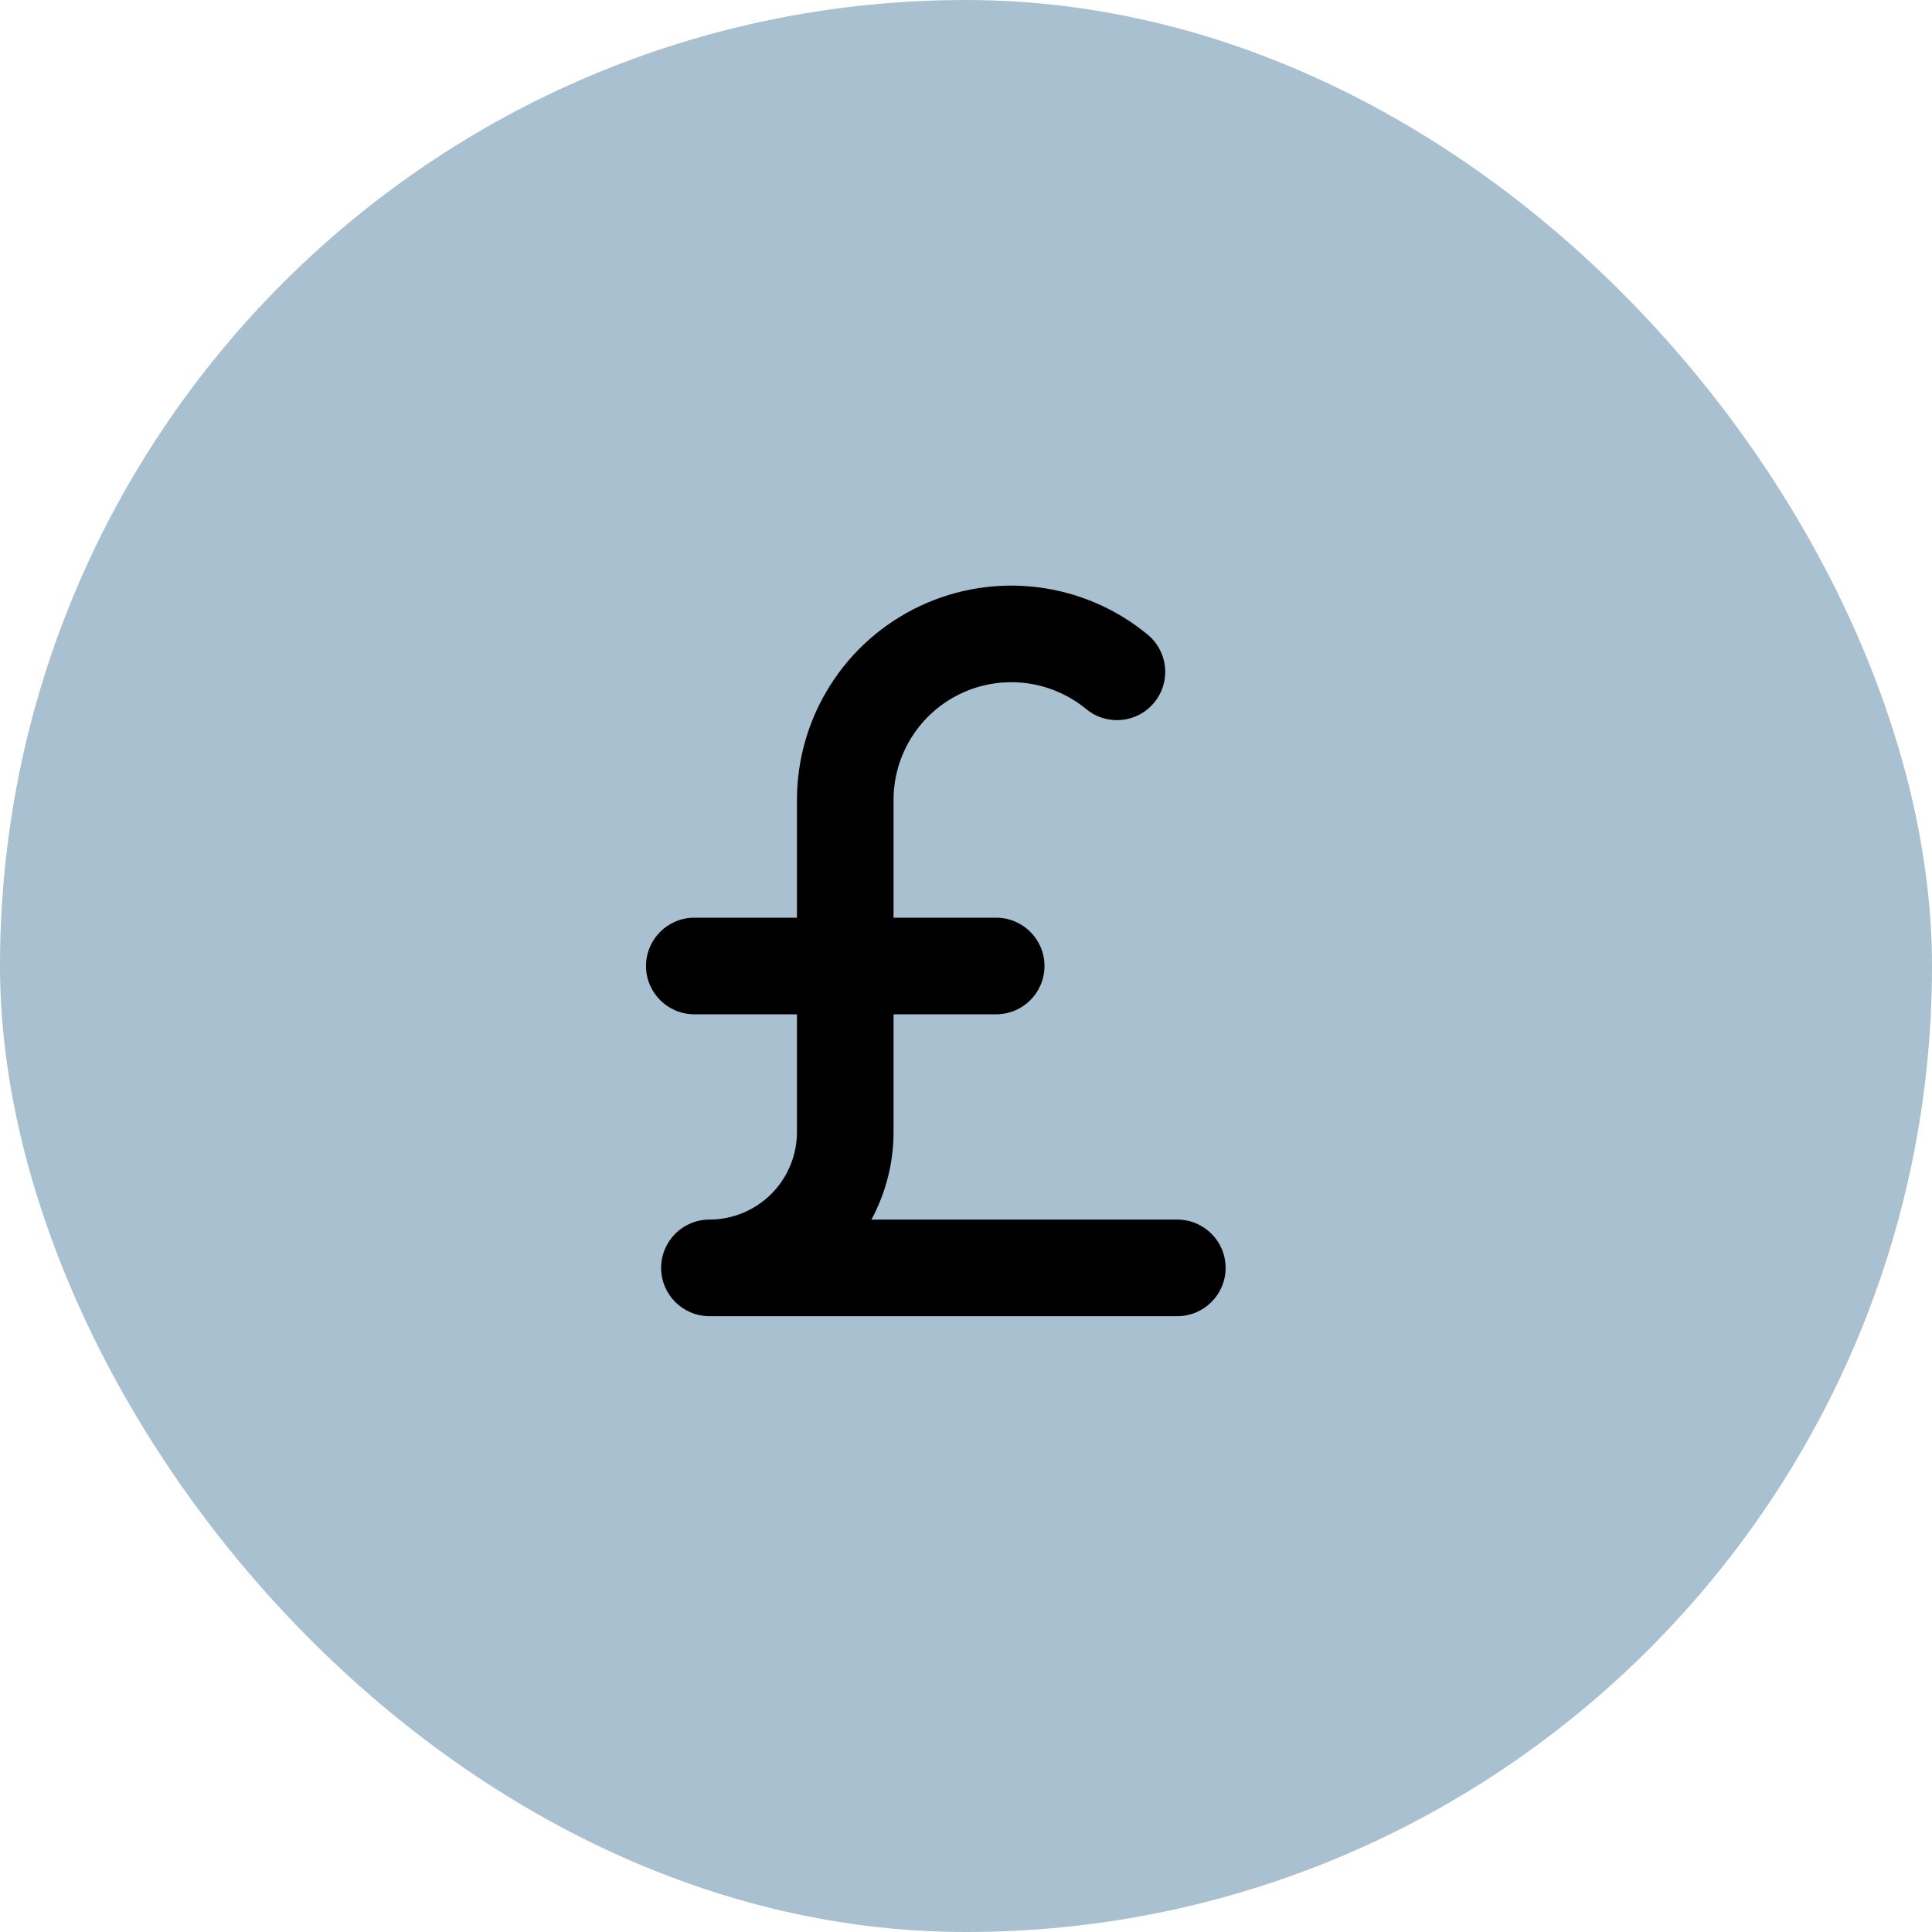 <svg width="40" height="40" viewBox="0 0 40 40" fill="none" xmlns="http://www.w3.org/2000/svg">
    <rect width="40" height="40" rx="20" fill="#A9C0D1"/>
    <path fill-rule="evenodd" clip-rule="evenodd" d="M13.375 20C13.375 19.448 13.823 19 14.375 19H20.625C21.177 19 21.625 19.448 21.625 20C21.625 20.552 21.177 21 20.625 21H14.375C13.823 21 13.375 20.552 13.375 20Z" fill="black"/>
    <path fill-rule="evenodd" clip-rule="evenodd" d="M21.24 14.143C20.782 14.086 20.316 14.16 19.898 14.357C19.48 14.554 19.126 14.866 18.879 15.257C18.631 15.647 18.5 16.1 18.5 16.562V23.438C18.5 24.076 18.34 24.698 18.042 25.25H24.375C24.927 25.25 25.375 25.698 25.375 26.25C25.375 26.802 24.927 27.25 24.375 27.25H14.688C14.135 27.25 13.688 26.802 13.688 26.25C13.688 25.698 14.135 25.25 14.688 25.25C15.168 25.25 15.629 25.059 15.969 24.719C16.309 24.379 16.5 23.918 16.5 23.438V16.563C16.5 15.721 16.739 14.897 17.19 14.186C17.64 13.475 18.284 12.907 19.045 12.548C19.806 12.189 20.654 12.054 21.489 12.159C22.324 12.263 23.112 12.603 23.761 13.139C24.187 13.49 24.248 14.12 23.896 14.546C23.545 14.973 22.915 15.033 22.489 14.681C22.132 14.387 21.699 14.201 21.24 14.143Z" fill="black"/>
    </svg>
    